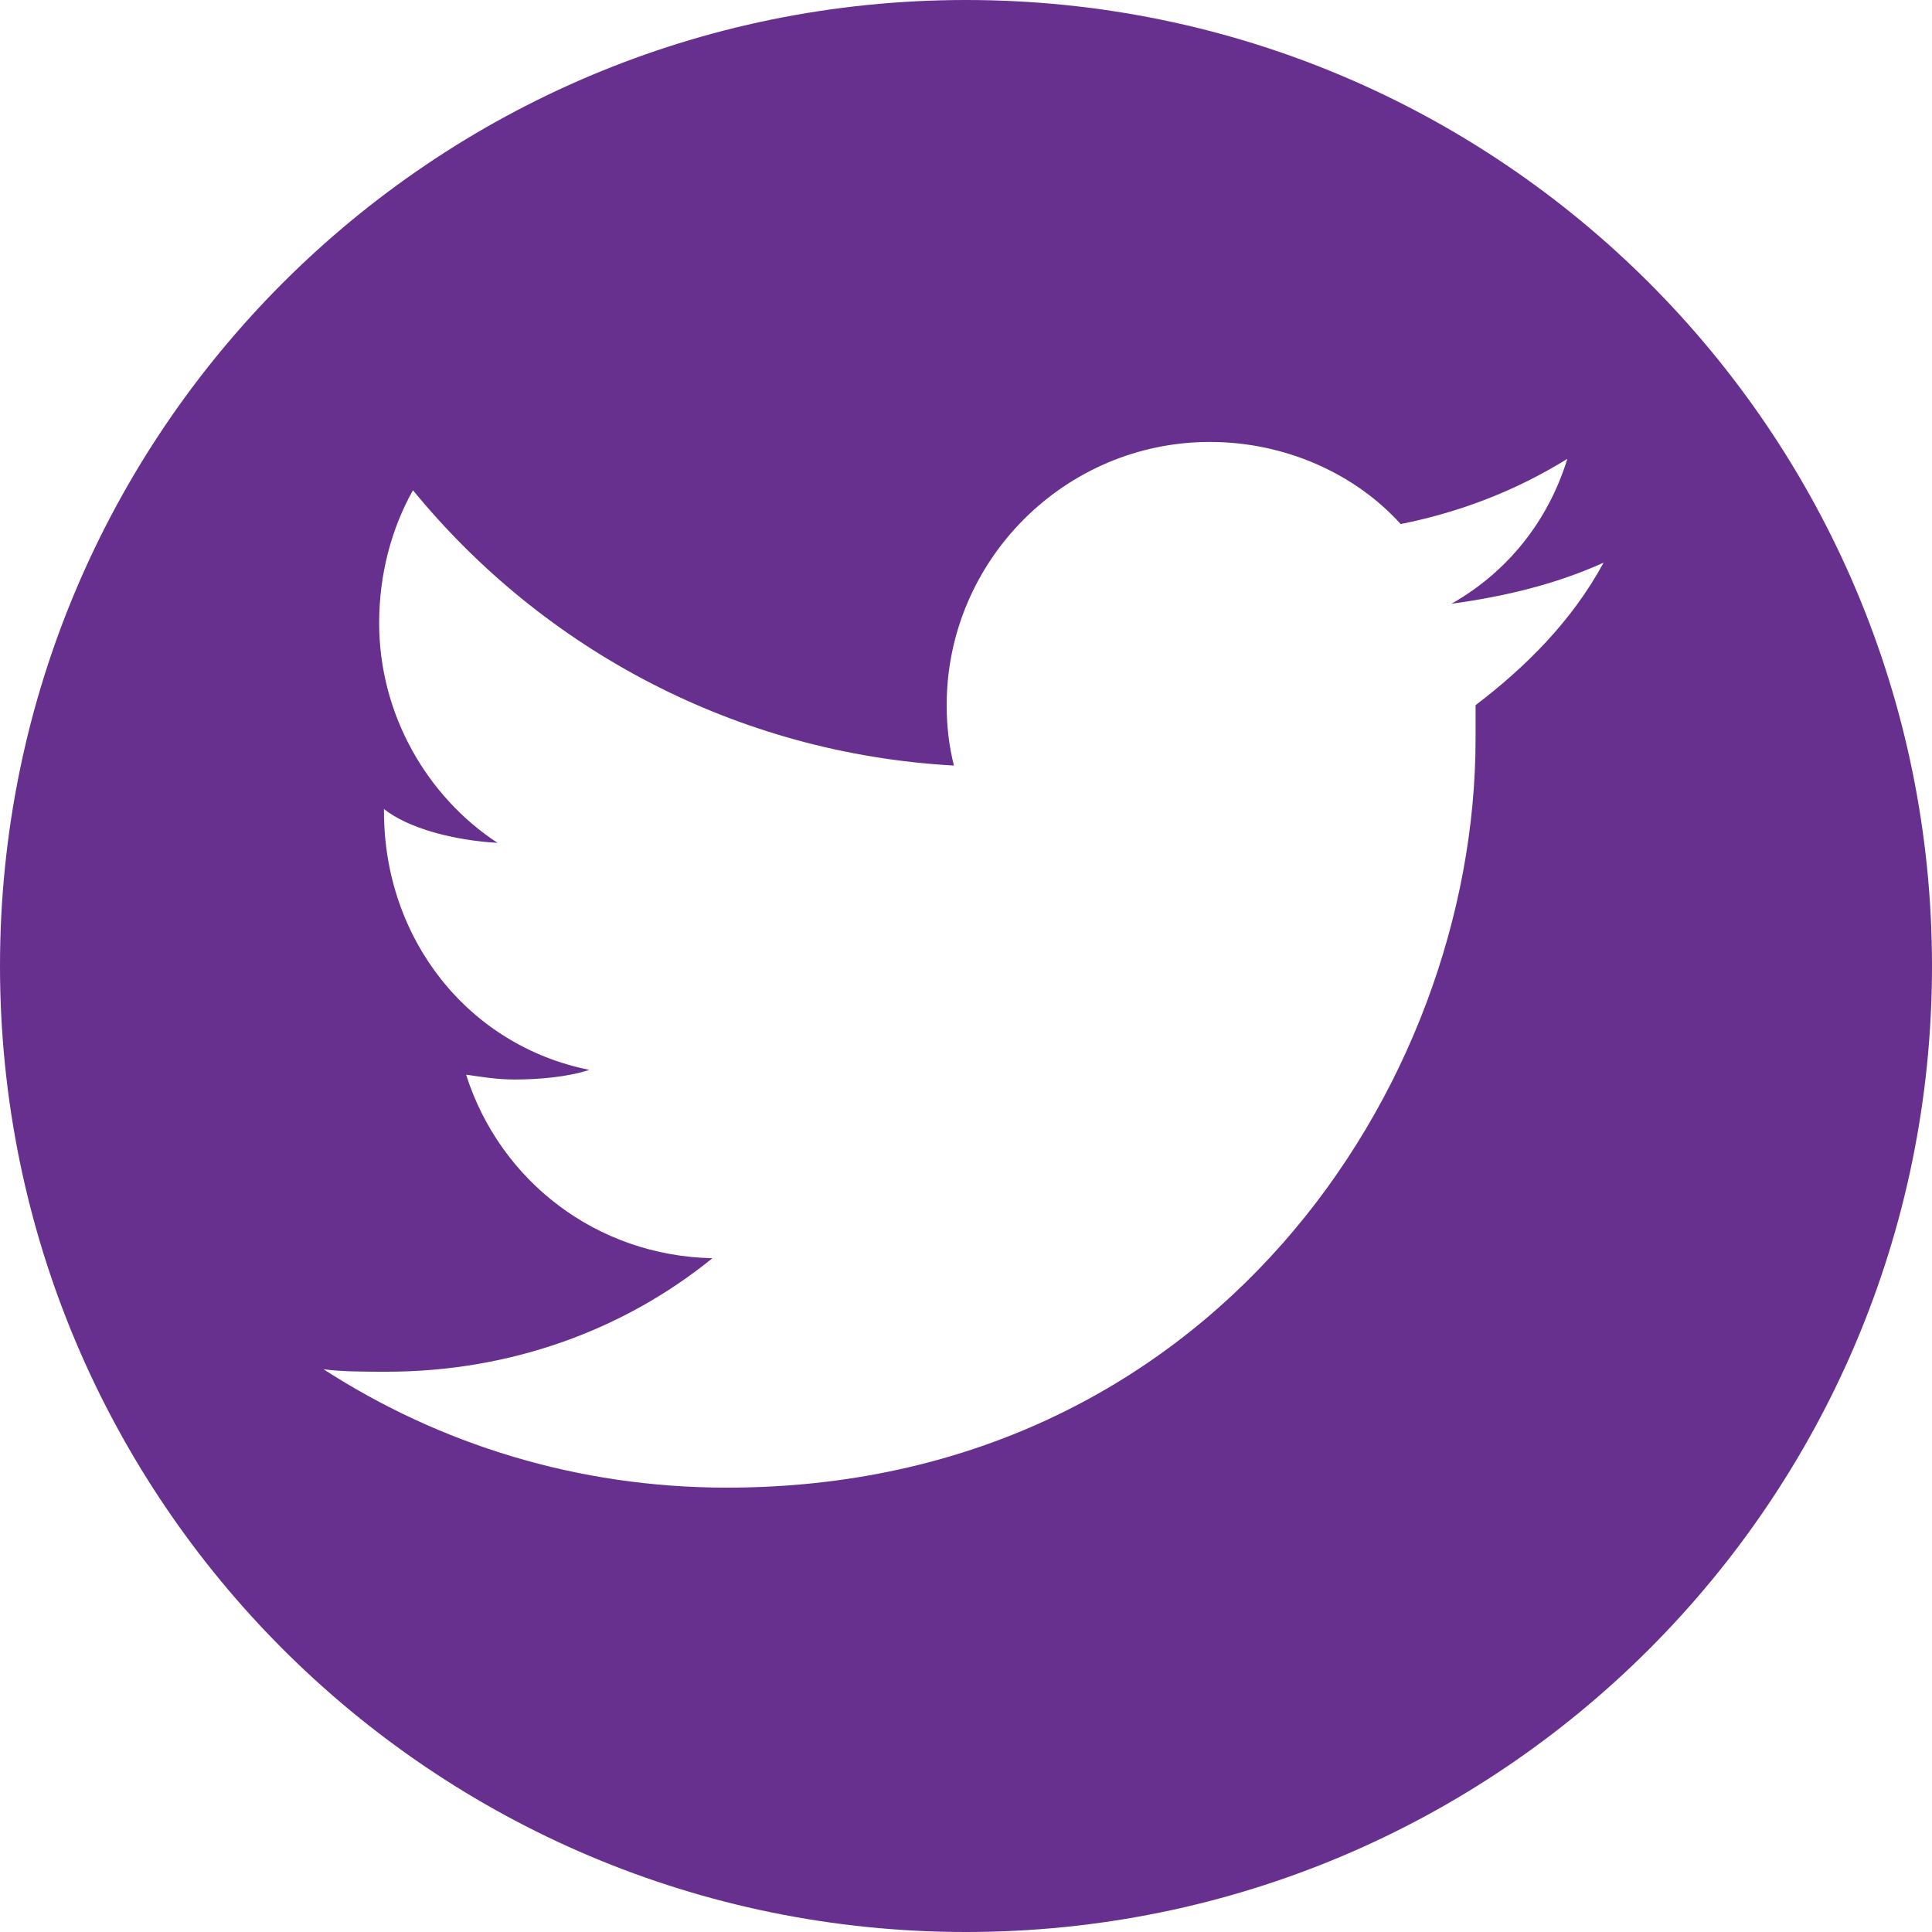 <?xml version="1.0" encoding="utf-8"?>
<!-- Generator: Adobe Illustrator 19.0.1, SVG Export Plug-In . SVG Version: 6.00 Build 0)  -->
<svg version="1.1" xmlns="http://www.w3.org/2000/svg" xmlns:xlink="http://www.w3.org/1999/xlink" x="0px" y="0px"
	 viewBox="0 0 80 80" style="enable-background:new 0 0 80 80;" xml:space="preserve">
<style type="text/css">
	.st0{fill:#67308F;}
	.st1{display:none;}
	.st2{display:inline;fill:none;stroke:#FCEE21;stroke-miterlimit:10;}
</style>
<g id="Layer_1">
	<path class="st0" d="M40,0C17.9,0,0,17.9,0,40c0,22.1,17.9,40,40,40s40-17.9,40-40C80,17.9,62.1,0,40,0z M61.1,29.2
		c0,0.5,0,0.9,0,1.4c0,14.4-11,31-31,31c-6.2,0-11.9-1.8-16.7-4.9c0.8,0.1,1.7,0.1,2.6,0.1c5.1,0,9.8-1.7,13.5-4.7
		c-4.8-0.1-8.8-3.2-10.2-7.6c0.7,0.1,1.3,0.2,2,0.2c1,0,2.2-0.1,3.1-0.4c-5-1-8.5-5.4-8.5-10.7v-0.1c1,0.8,2.9,1.3,4.7,1.4
		c-2.9-1.9-4.9-5.3-4.9-9.1c0-2,0.5-3.9,1.4-5.5c5.4,6.6,13.4,10.9,22.4,11.4c-0.2-0.8-0.3-1.6-0.3-2.5c0-6,4.9-10.9,10.9-10.9
		c3.1,0,6,1.3,7.9,3.4c2.5-0.5,4.8-1.4,6.9-2.7c-0.8,2.6-2.5,4.7-4.8,6c2.2-0.3,4.3-0.8,6.3-1.7C65.1,25.7,63.2,27.6,61.1,29.2z"/>
</g>
<g id="Layer_2" class="st1">
	<circle class="st2" cx="40" cy="40" r="31.3"/>
</g>
</svg>
